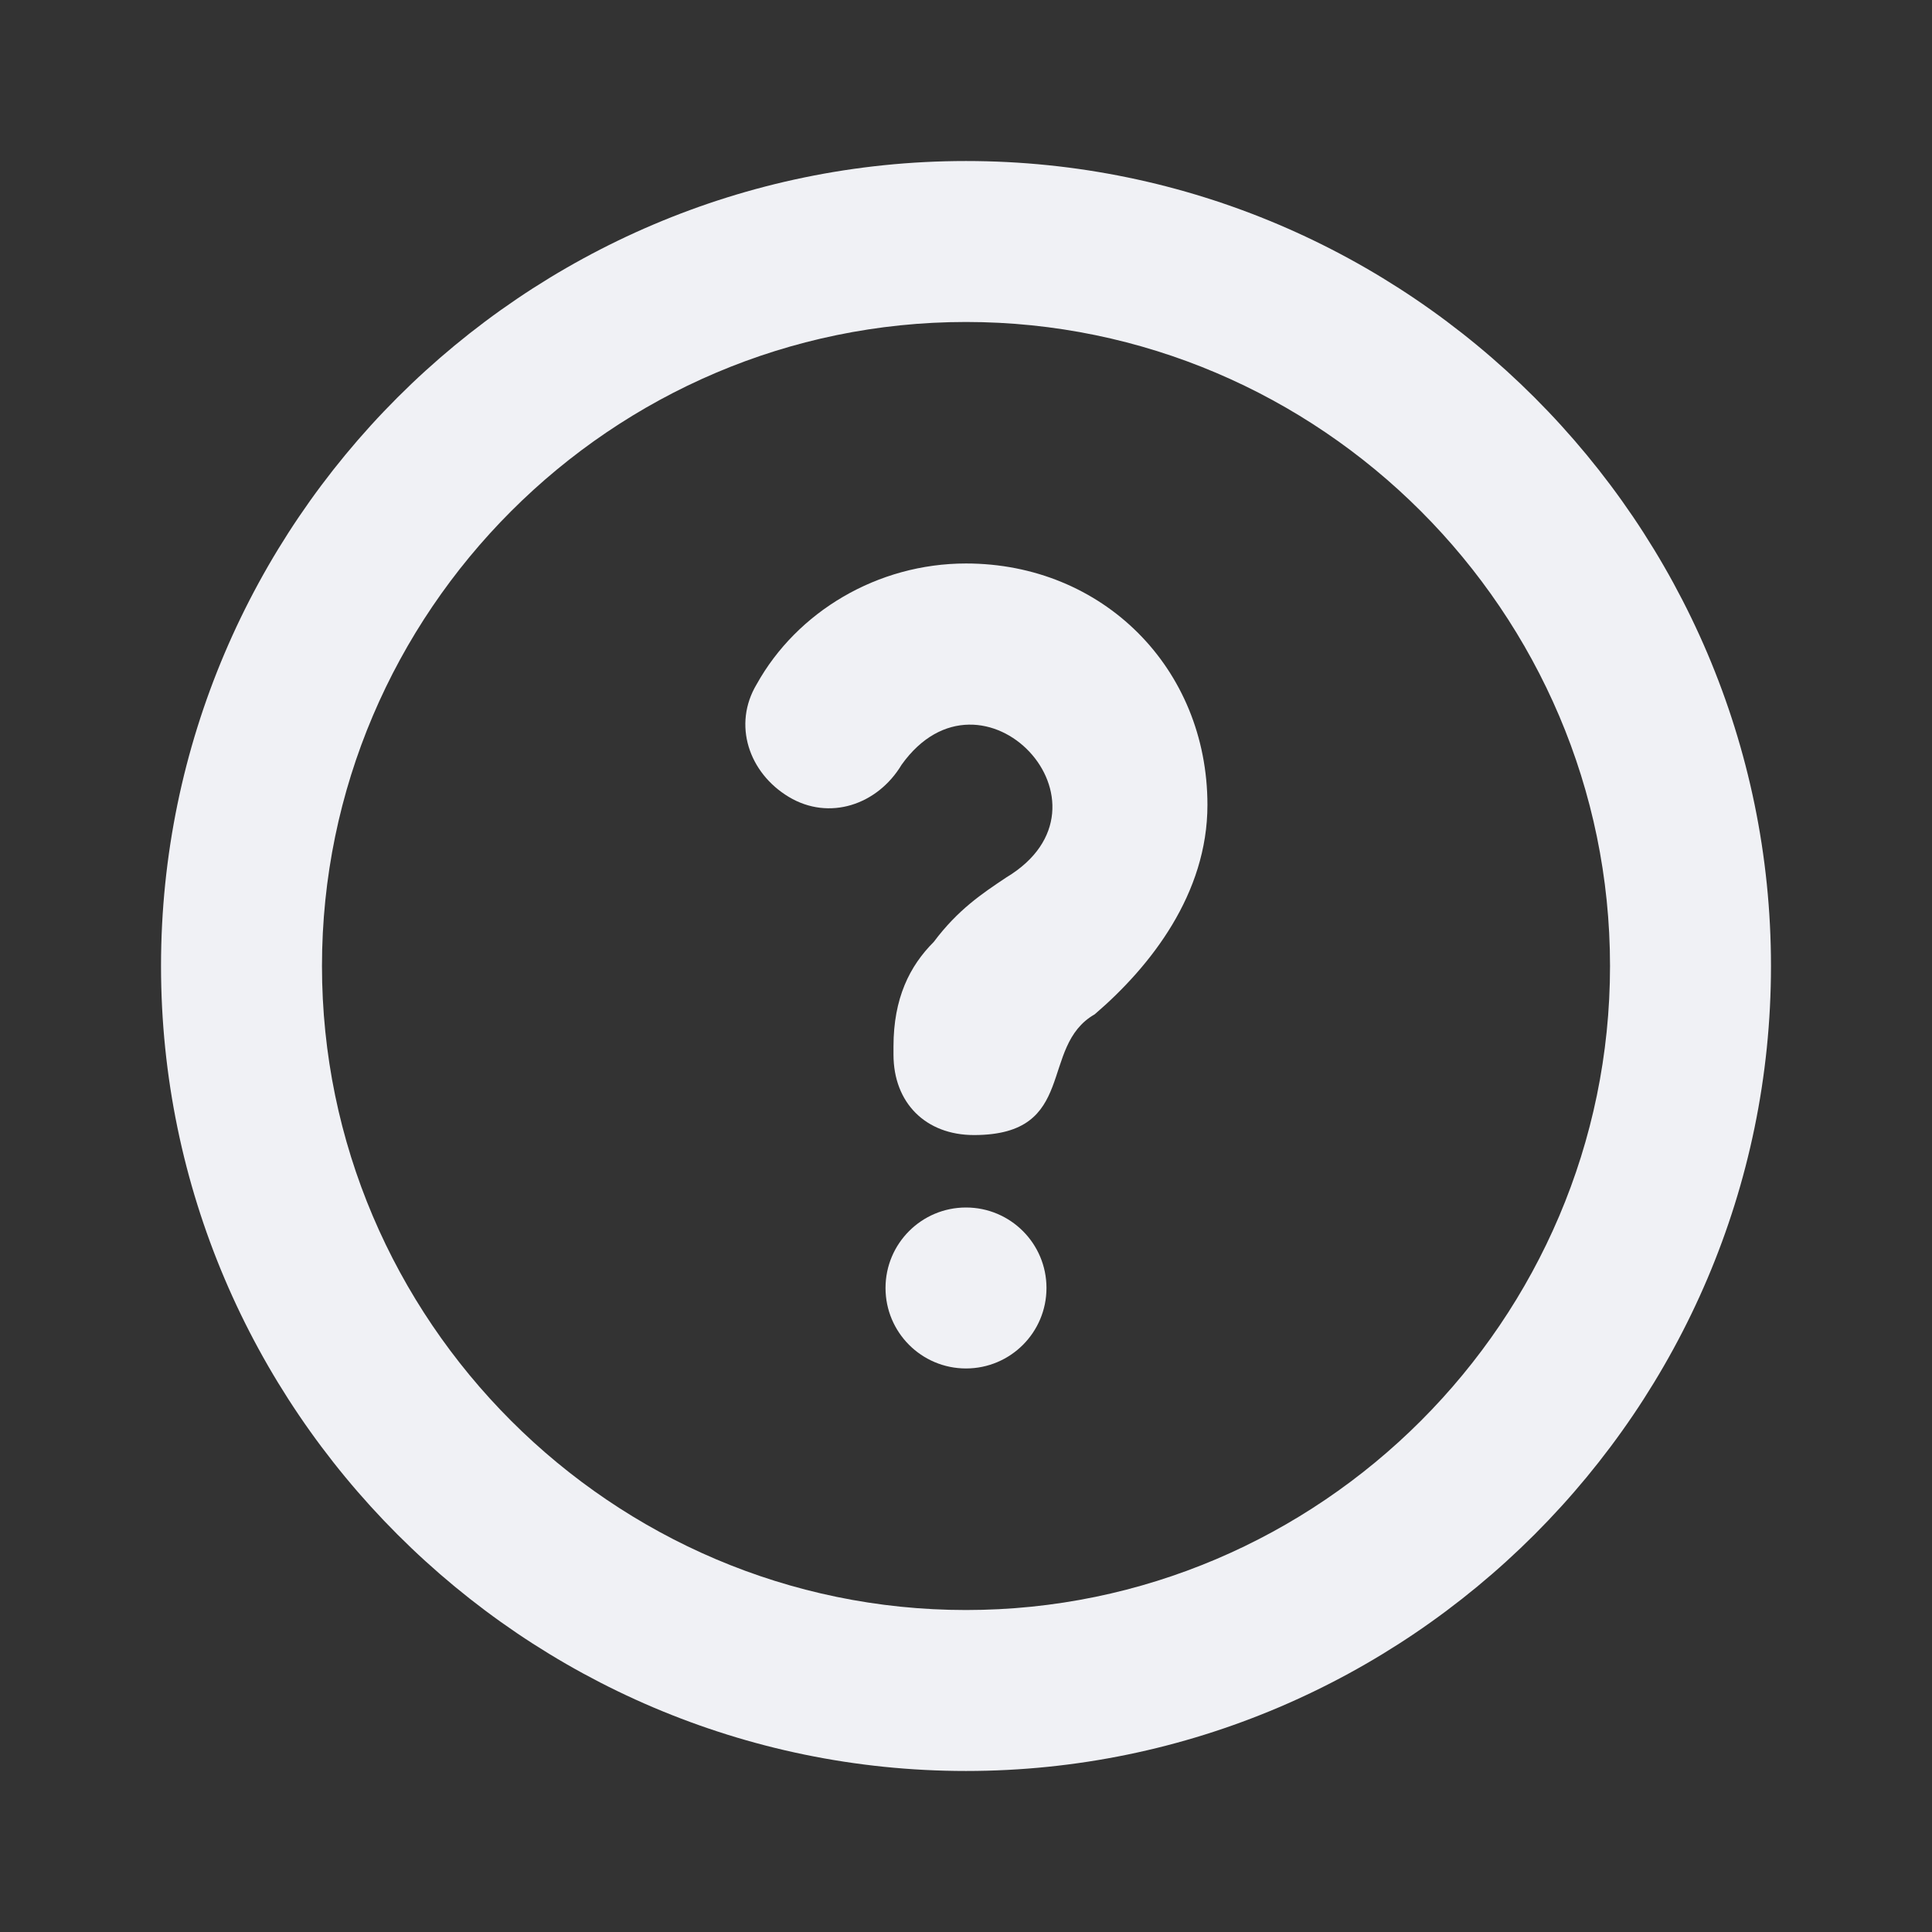 <!-- Generated by IcoMoon.io -->
<svg version="1.1" xmlns="http://www.w3.org/2000/svg" width="32" height="32" viewBox="0 0 32 32">
<rect x="0" y="0" width="32" height="32" fill="#333333" stroke="none"/>
<title>question</title>
<path fill="#f0f1f5" d="M16 2.667c-7.333 0-13.333 6-13.333 13.333s6 13.333 13.333 13.333 13.333-6 13.333-13.333-6-13.333-13.333-13.333zM16 26.667c-5.867 0-10.667-4.8-10.667-10.667s4.8-10.667 10.667-10.667 10.667 4.8 10.667 10.667-4.8 10.667-10.667 10.667z"></path>
<path fill="#f0f1f5" d="M16 9.333c-1.467 0-2.8 0.8-3.467 2-0.4 0.667-0.133 1.467 0.533 1.867s1.467 0.133 1.867-0.533c1.333-1.867 3.733 0.667 1.733 1.867-0.4 0.267-0.8 0.533-1.2 1.067-0.4 0.4-0.667 0.933-0.667 1.733 0 0 0 0.133 0 0.133 0 0.8 0.533 1.333 1.333 1.333 1.733 0 1.067-1.467 2-2 0.933-0.8 1.867-2 1.867-3.467 0-2.267-1.733-4-4-4z"></path>
<path fill="#f0f1f5" d="M17.333 21.333c0 0.736-0.597 1.333-1.333 1.333s-1.333-0.597-1.333-1.333c0-0.736 0.597-1.333 1.333-1.333s1.333 0.597 1.333 1.333z"></path>
</svg>
